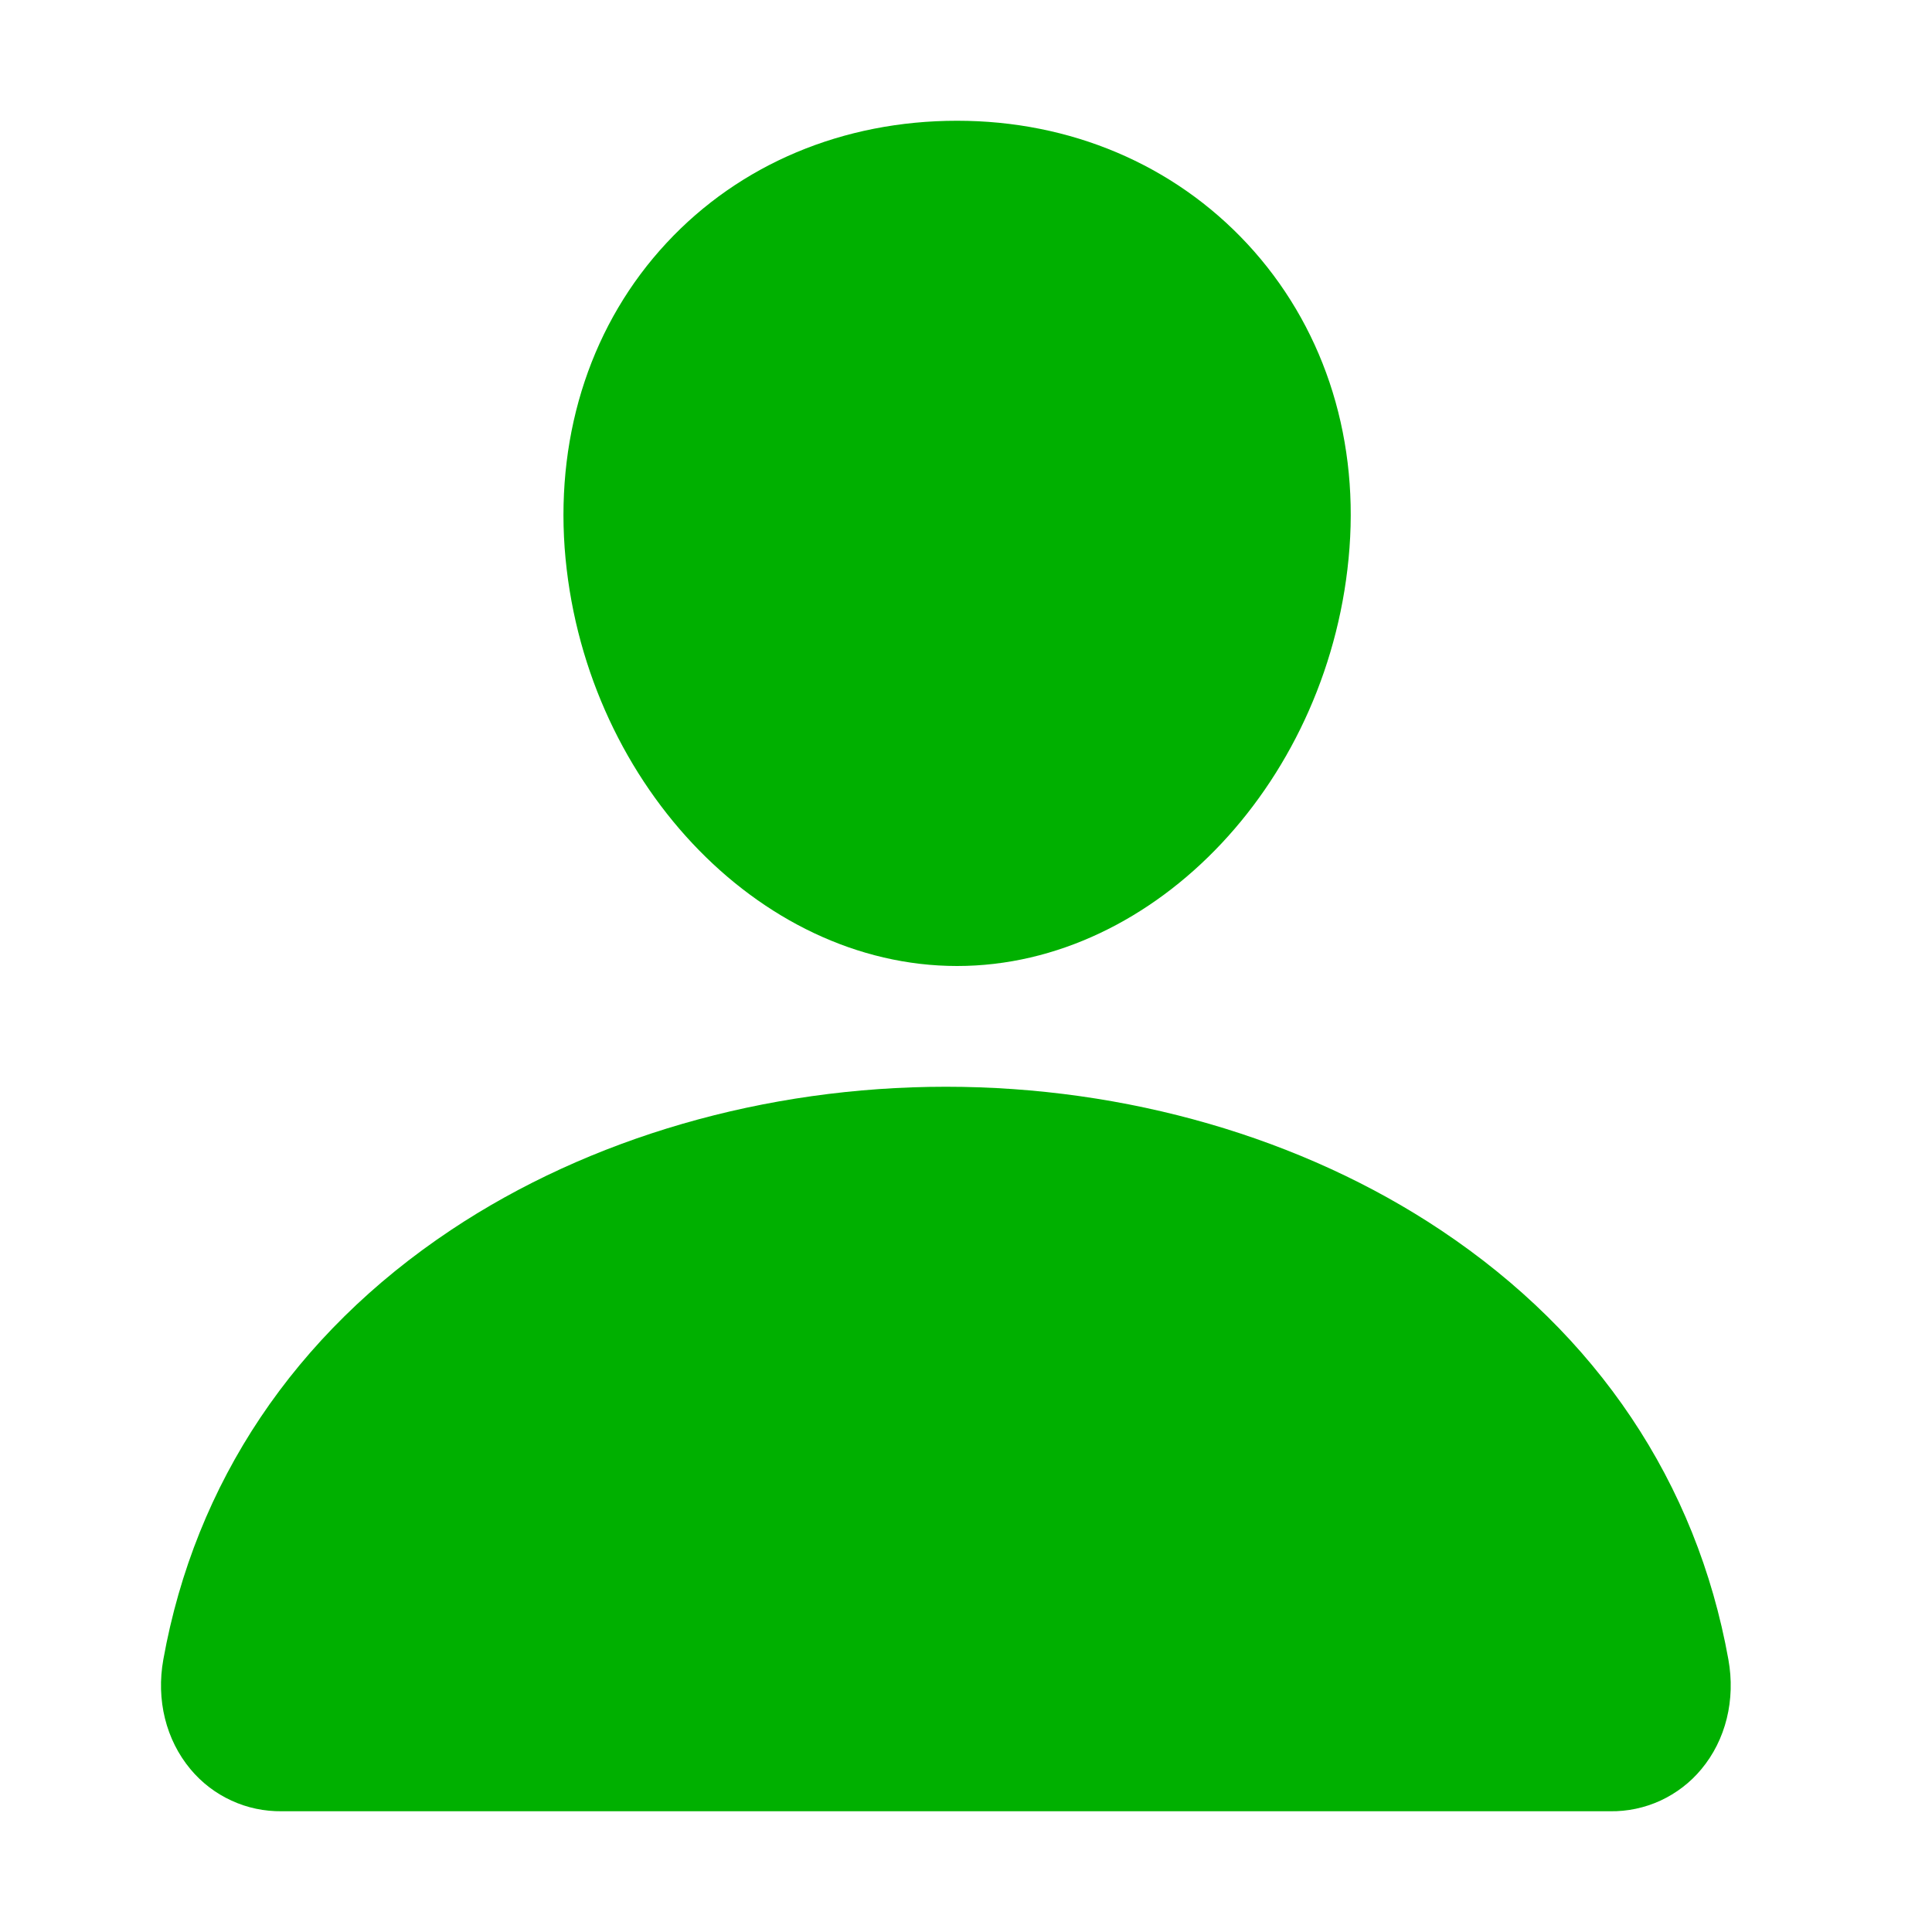 <svg width="20" height="20" viewBox="0 0 20 20" fill="none" xmlns="http://www.w3.org/2000/svg">
<path d="M9.908 10C11.97 10 13.792 8.058 13.97 5.671C14.059 4.472 13.683 3.354 12.911 2.523C12.147 1.702 11.079 1.25 9.908 1.25C8.726 1.25 7.658 1.699 6.9 2.515C6.133 3.339 5.759 4.46 5.845 5.67C6.021 8.058 7.842 10 9.908 10Z" fill="#00B000"/>
<path d="M17.892 17.178C17.563 15.349 16.533 13.813 14.916 12.735C13.48 11.777 11.66 11.25 9.792 11.25C7.923 11.25 6.103 11.777 4.667 12.734C3.05 13.812 2.02 15.349 1.691 17.178C1.615 17.597 1.718 18.011 1.972 18.315C2.087 18.453 2.231 18.564 2.395 18.639C2.558 18.715 2.737 18.752 2.917 18.75H16.666C16.847 18.753 17.025 18.715 17.189 18.64C17.352 18.564 17.497 18.454 17.612 18.315C17.865 18.012 17.968 17.597 17.892 17.178Z" fill="#00B000"/>
</svg>

